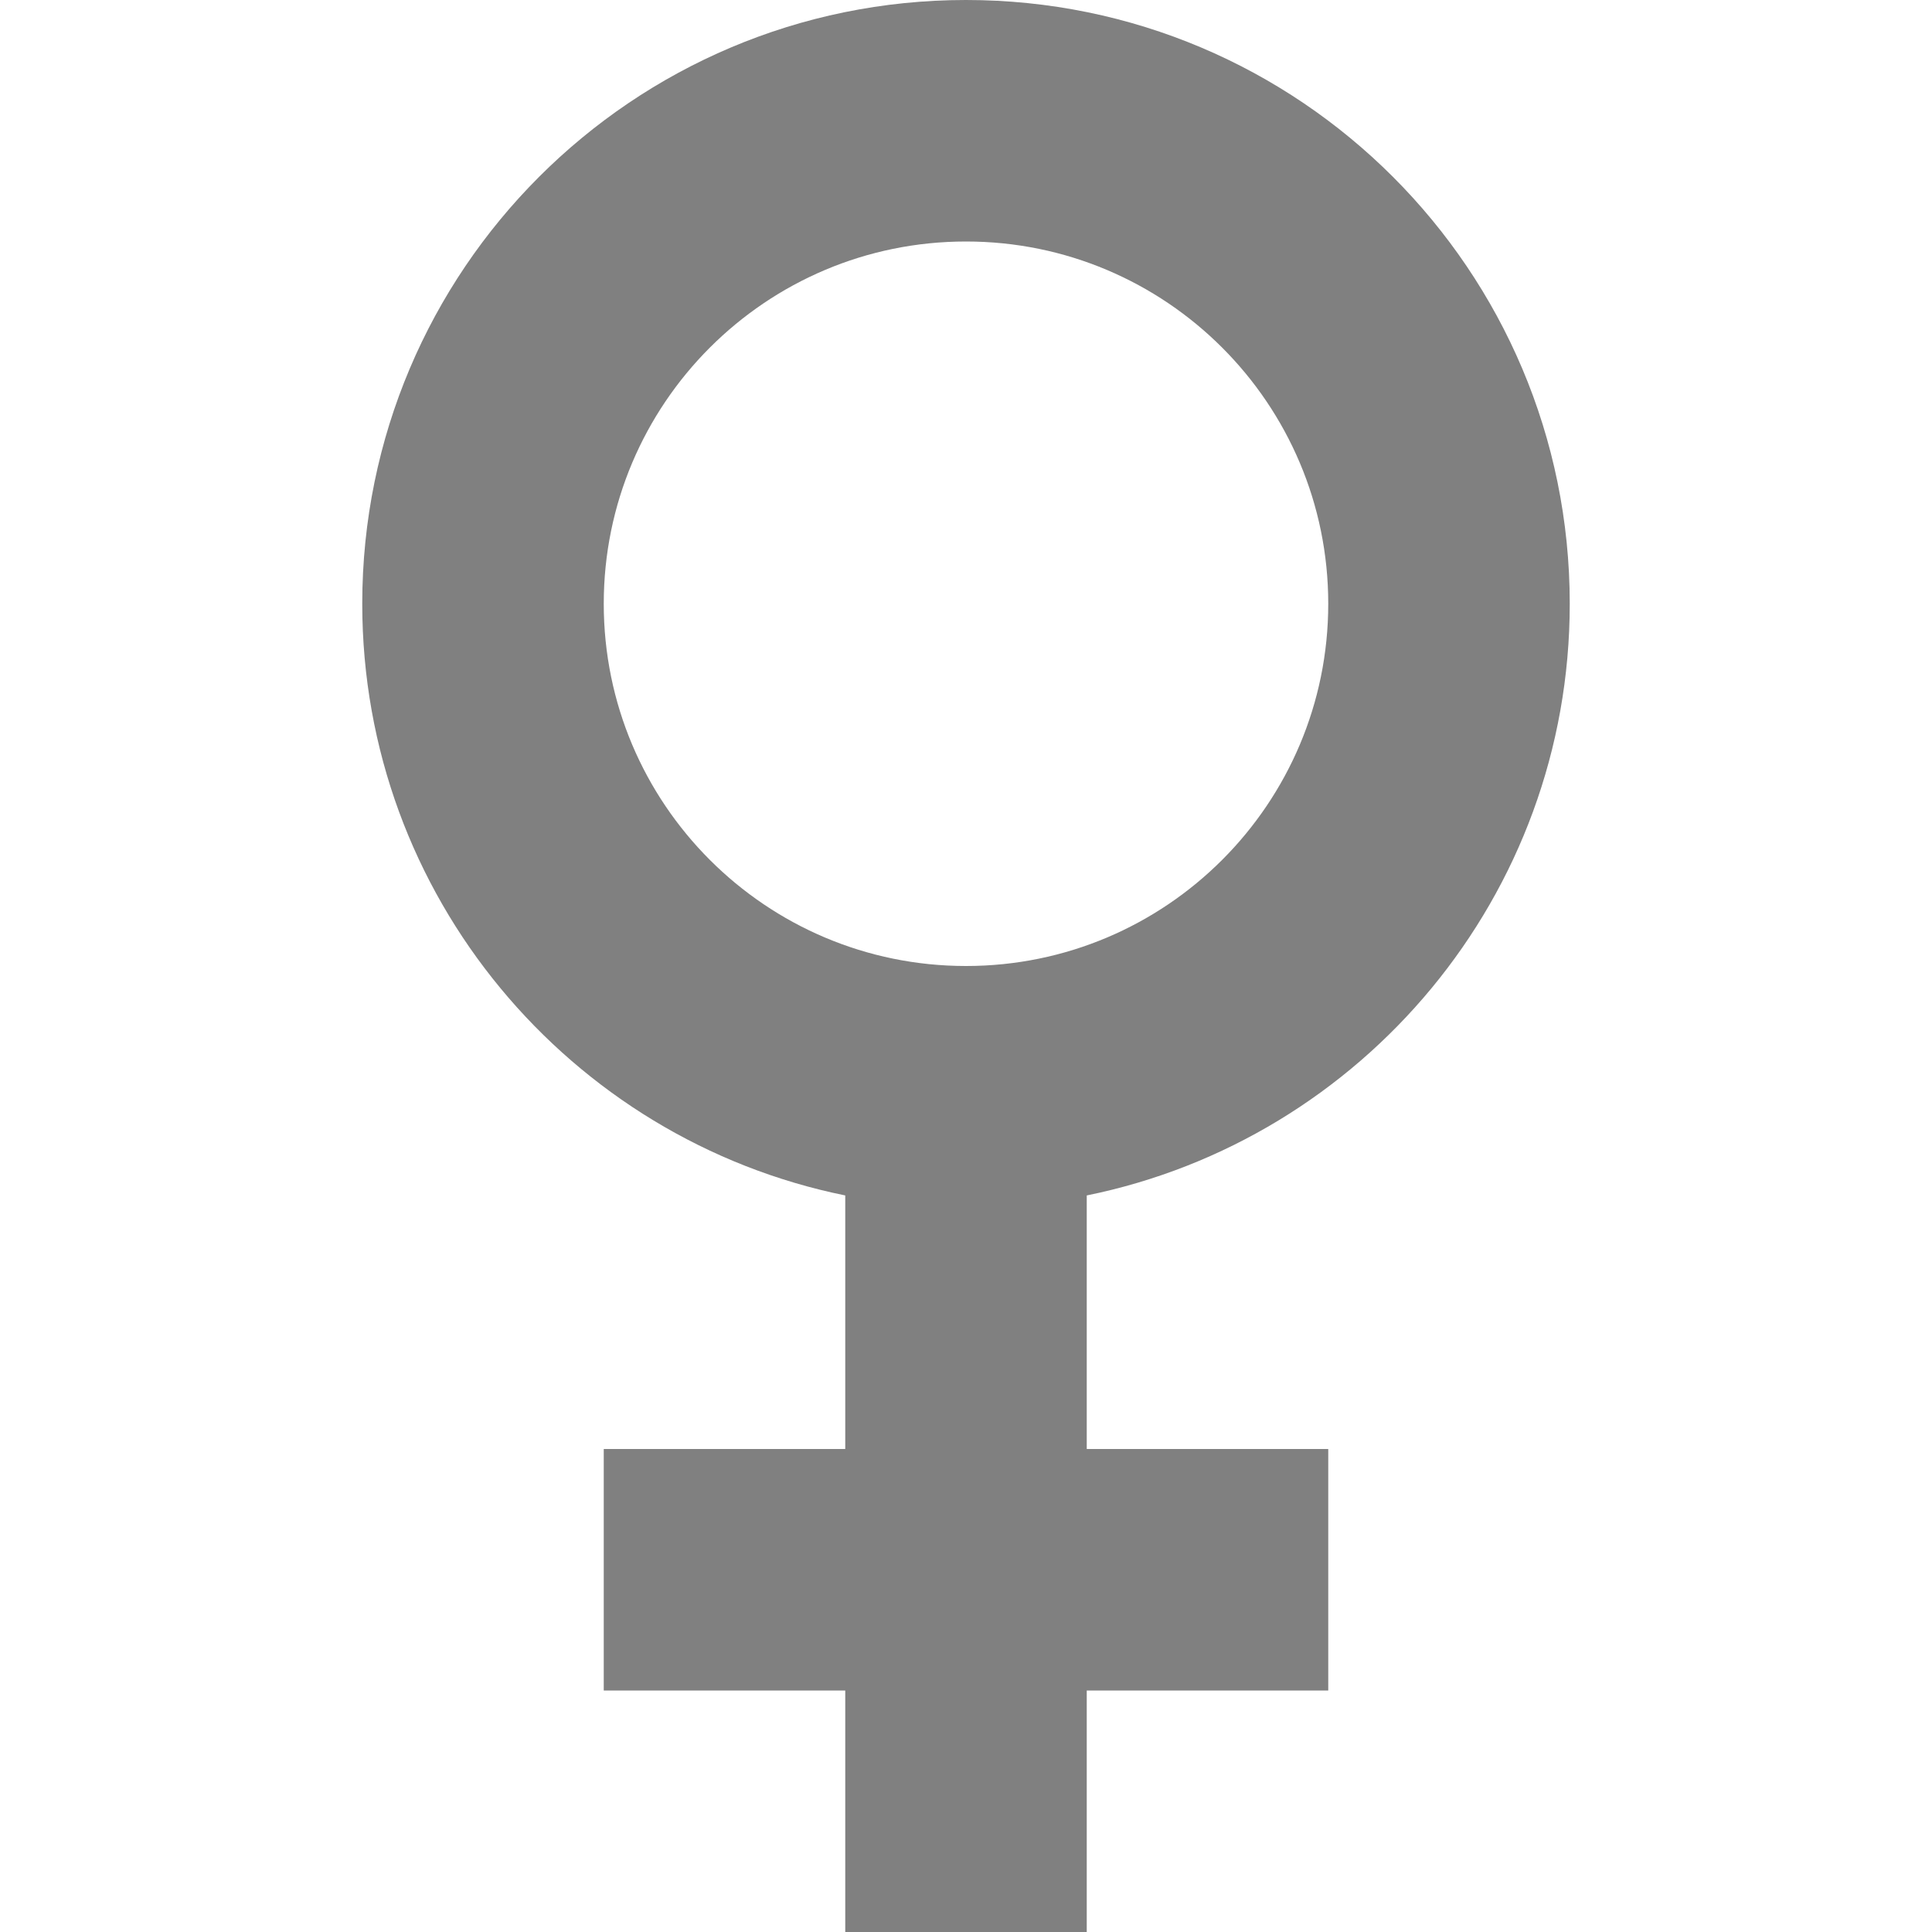 <svg width="90" height="90" viewBox="0 0 90 90" fill="none" xmlns="http://www.w3.org/2000/svg">
<path d="M73.125 28.125C73.125 12.591 60.534 0 45 0C44.998 0 44.998 0 44.996 0C29.465 0.002 16.875 12.593 16.875 28.125C16.875 41.732 26.538 53.081 39.375 55.688V67.5H28.125V78.75H39.375V90H50.625V78.75H61.875V67.5H50.625V55.688C63.462 53.081 73.125 41.732 73.125 28.125ZM45 45C44.998 45 44.998 45 44.996 45C35.678 44.998 28.125 37.443 28.125 28.125C28.125 18.807 35.678 11.252 44.996 11.25H45C54.32 11.25 61.875 18.805 61.875 28.125C61.875 37.445 54.32 45 45 45Z" fill="#808080"/>
</svg>
